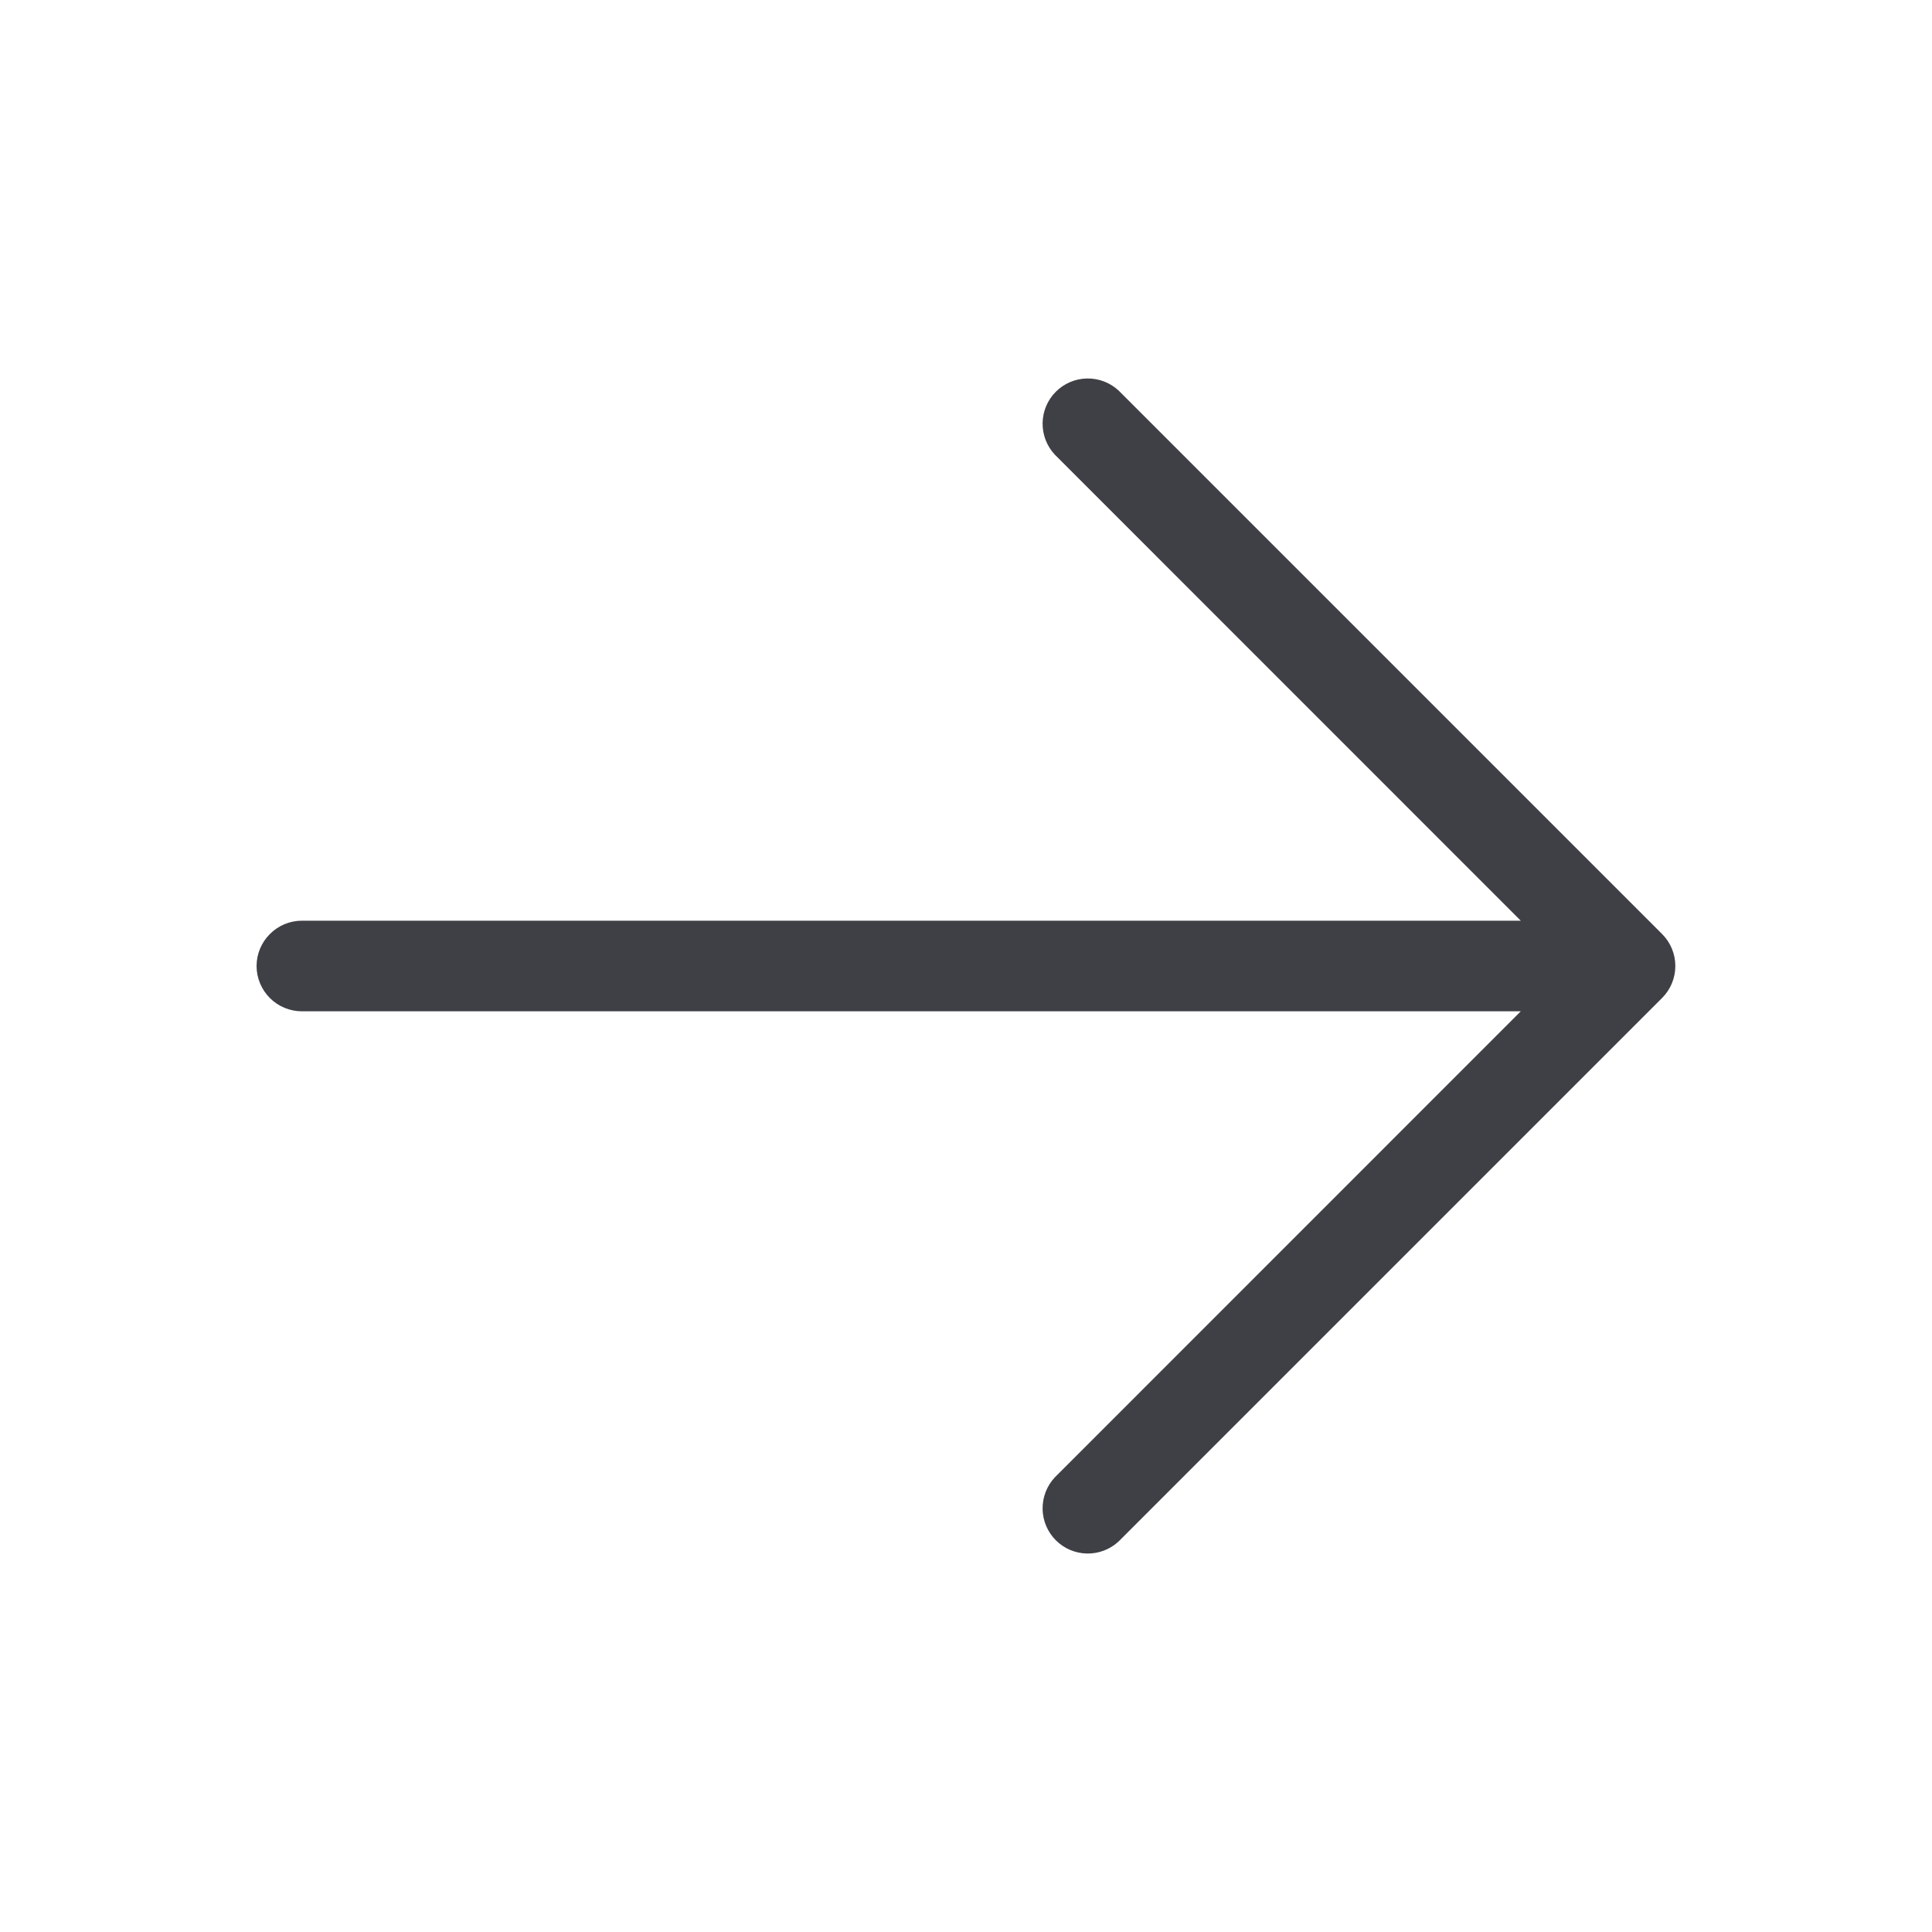 <svg width="20" height="20" viewBox="0 0 20 20" fill="none" xmlns="http://www.w3.org/2000/svg">
<path d="M17.206 10.331L11.581 15.956C11.492 16.039 11.375 16.084 11.253 16.082C11.132 16.08 11.016 16.031 10.93 15.945C10.844 15.859 10.795 15.743 10.793 15.622C10.791 15.5 10.836 15.383 10.919 15.294L15.743 10.469H3.125C3.001 10.469 2.881 10.419 2.794 10.332C2.706 10.244 2.656 10.124 2.656 10C2.656 9.876 2.706 9.756 2.794 9.669C2.881 9.581 3.001 9.531 3.125 9.531H15.743L10.919 4.706C10.836 4.617 10.791 4.5 10.793 4.378C10.795 4.257 10.844 4.141 10.93 4.055C11.016 3.969 11.132 3.92 11.253 3.918C11.375 3.916 11.492 3.961 11.581 4.044L17.206 9.669C17.294 9.757 17.343 9.876 17.343 10C17.343 10.124 17.294 10.243 17.206 10.331Z" fill="#3F3F46"/>
</svg>

